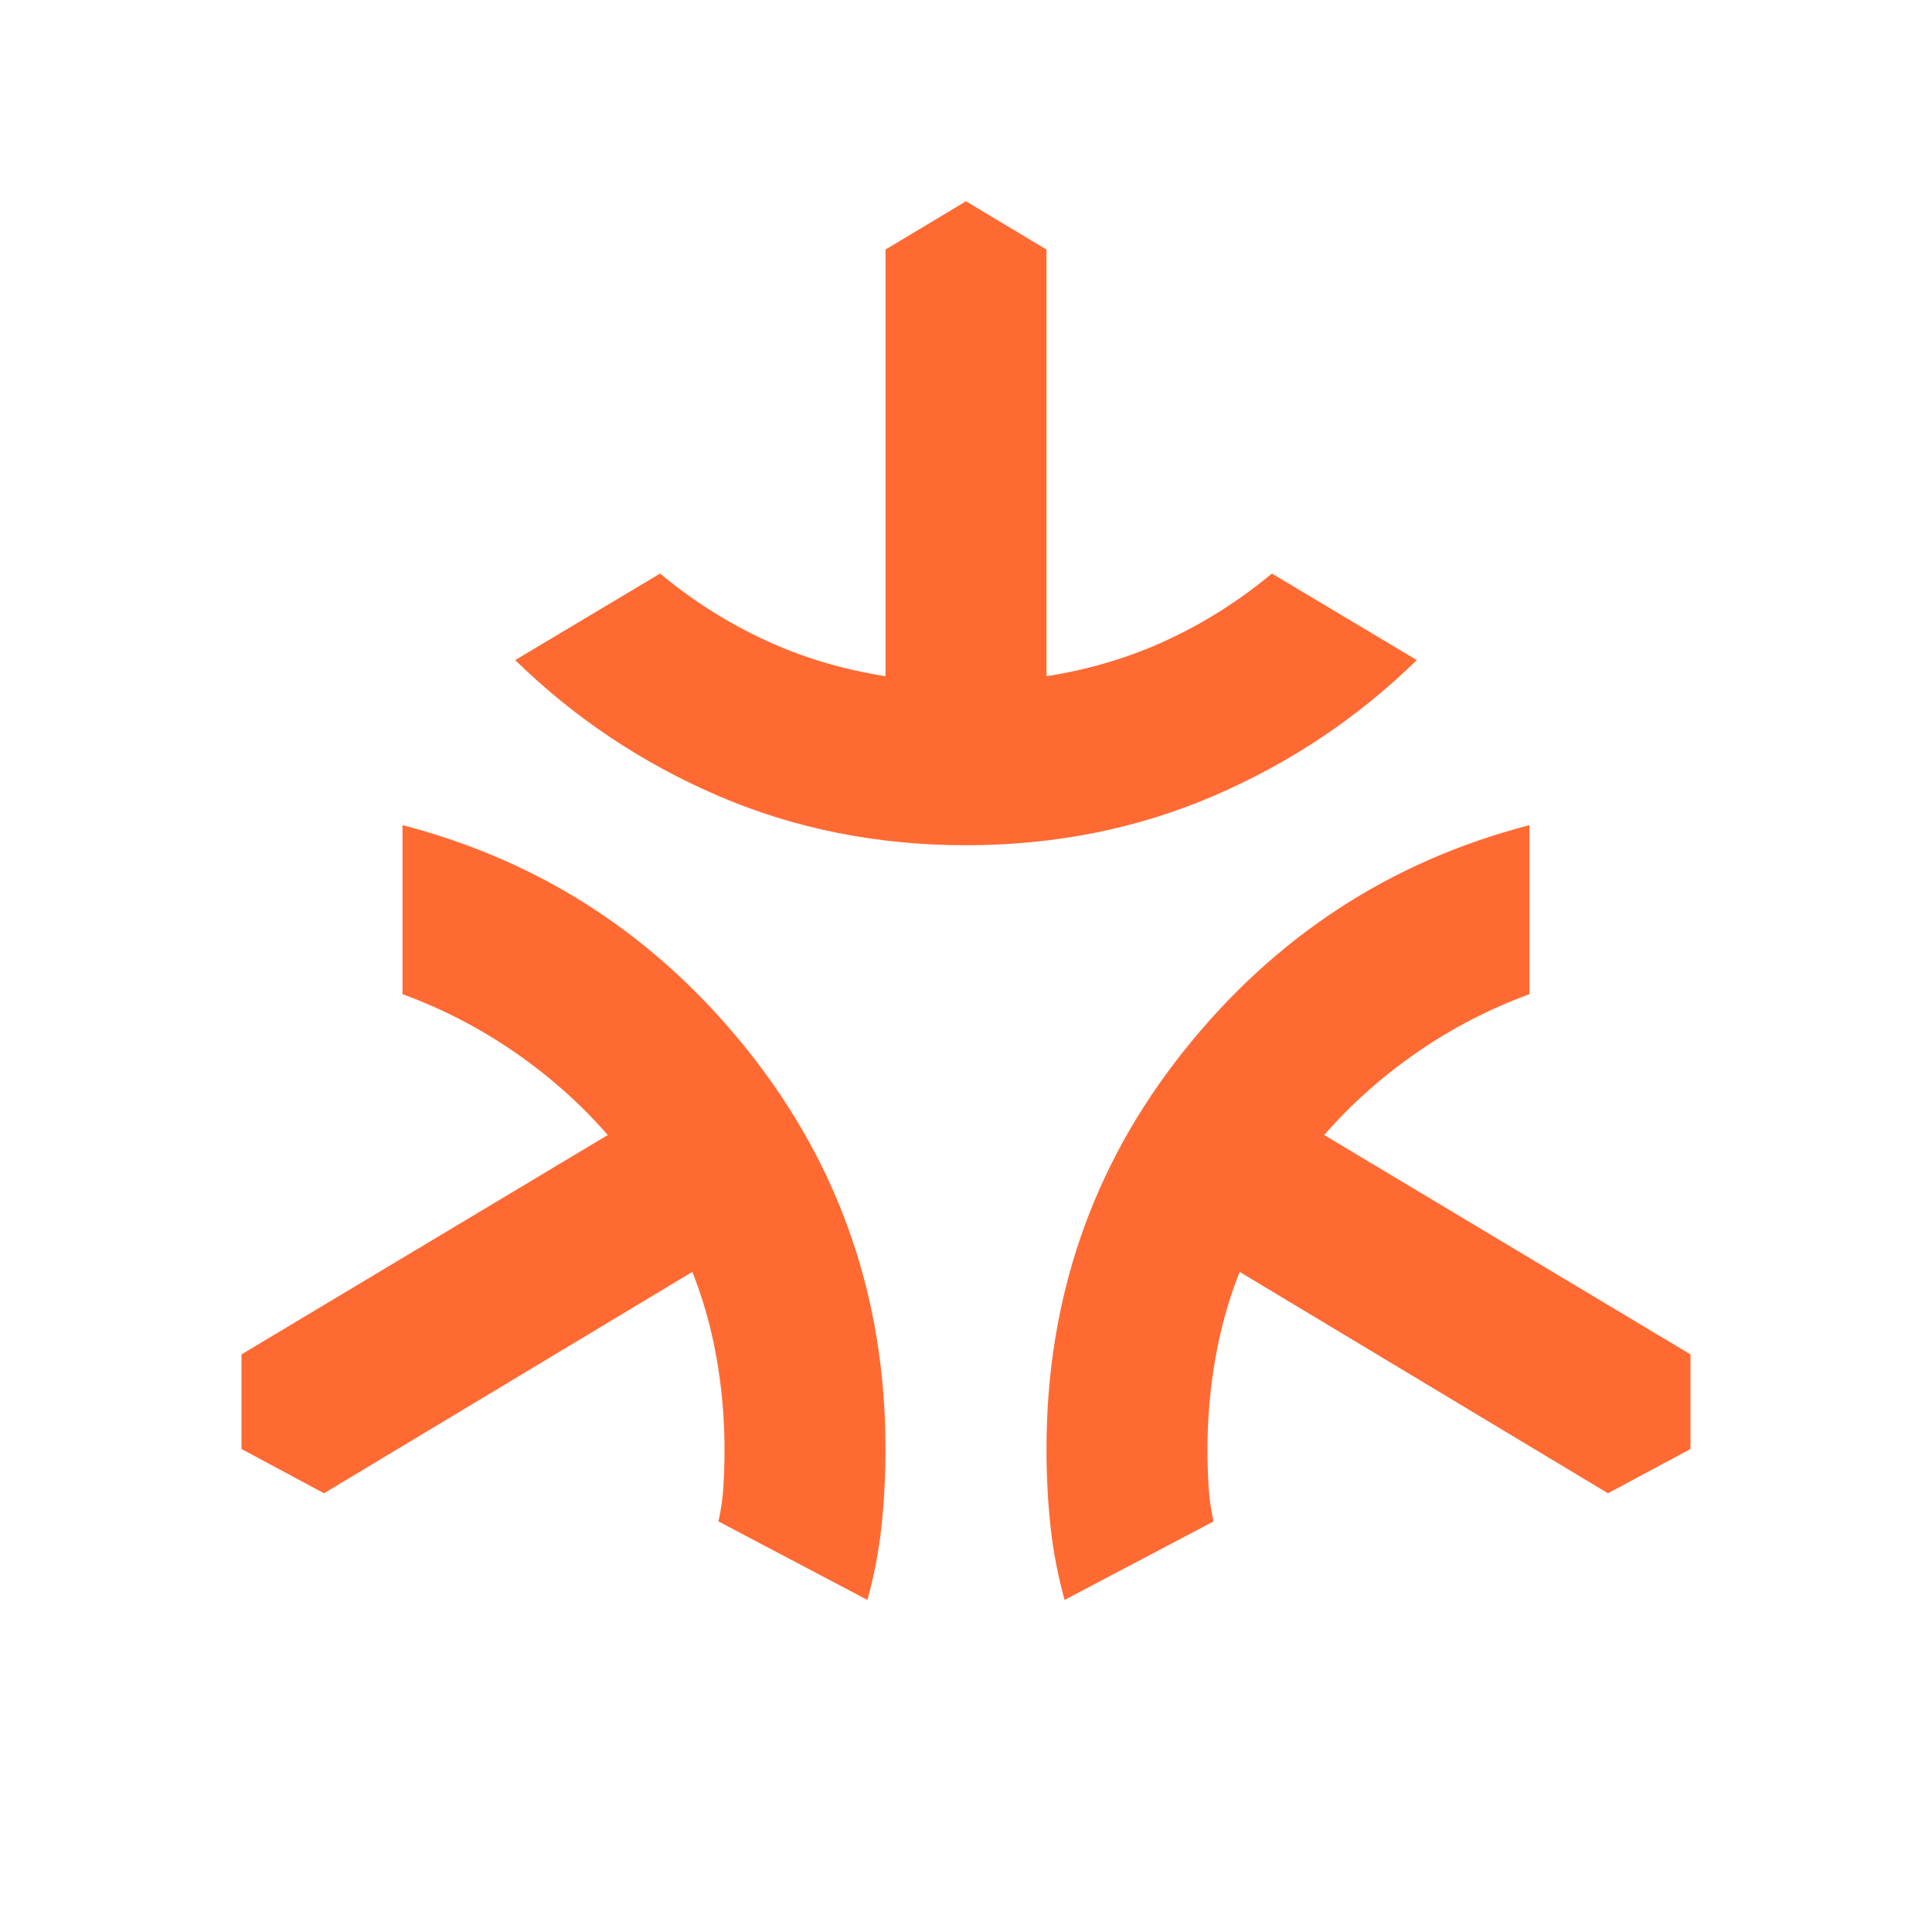 <svg width="83" height="83" viewBox="0 0 83 83" fill="none" xmlns="http://www.w3.org/2000/svg">
<mask id="mask0_32_174" style="mask-type:alpha" maskUnits="userSpaceOnUse" x="0" y="0" width="83" height="83">
<rect width="83" height="83" fill="#D9D9D9"/>
</mask>
<g mask="url(#mask0_32_174)">
<path d="M41.5 36.312C37.696 36.312 34.151 35.606 30.866 34.194C27.58 32.782 24.669 30.837 22.133 28.358L28.358 24.64C29.742 25.793 31.24 26.744 32.854 27.494C34.468 28.243 36.197 28.762 38.042 29.05V10.721L41.5 8.646L44.958 10.721V29.05C46.803 28.762 48.532 28.243 50.146 27.494C51.76 26.744 53.258 25.793 54.642 24.64L60.867 28.358C58.331 30.837 55.42 32.782 52.134 34.194C48.849 35.606 45.304 36.312 41.5 36.312ZM37.264 68.734L30.866 65.362C30.981 64.844 31.053 64.325 31.082 63.806C31.111 63.287 31.125 62.769 31.125 62.25C31.125 60.924 31.01 59.613 30.779 58.316C30.549 57.019 30.203 55.794 29.742 54.642L13.92 64.152L10.375 62.25V58.186L26.11 48.762C24.958 47.437 23.632 46.255 22.133 45.218C20.635 44.18 19.021 43.344 17.292 42.71V35.448C23.286 37.004 28.243 40.246 32.163 45.174C36.082 50.102 38.042 55.794 38.042 62.25C38.042 63.403 37.984 64.512 37.869 65.579C37.754 66.645 37.552 67.697 37.264 68.734ZM45.736 68.734C45.448 67.697 45.246 66.645 45.131 65.579C45.016 64.512 44.958 63.403 44.958 62.25C44.958 55.794 46.918 50.102 50.837 45.174C54.757 40.246 59.714 37.004 65.708 35.448V42.71C63.979 43.344 62.365 44.18 60.867 45.218C59.368 46.255 58.042 47.437 56.89 48.762L72.625 58.186V62.25L69.08 64.152L53.258 54.642C52.797 55.794 52.451 57.019 52.221 58.316C51.99 59.613 51.875 60.924 51.875 62.25C51.875 62.769 51.889 63.287 51.918 63.806C51.947 64.325 52.019 64.844 52.134 65.362L45.736 68.734Z" fill="#FF6A33"/>
</g>
</svg>
